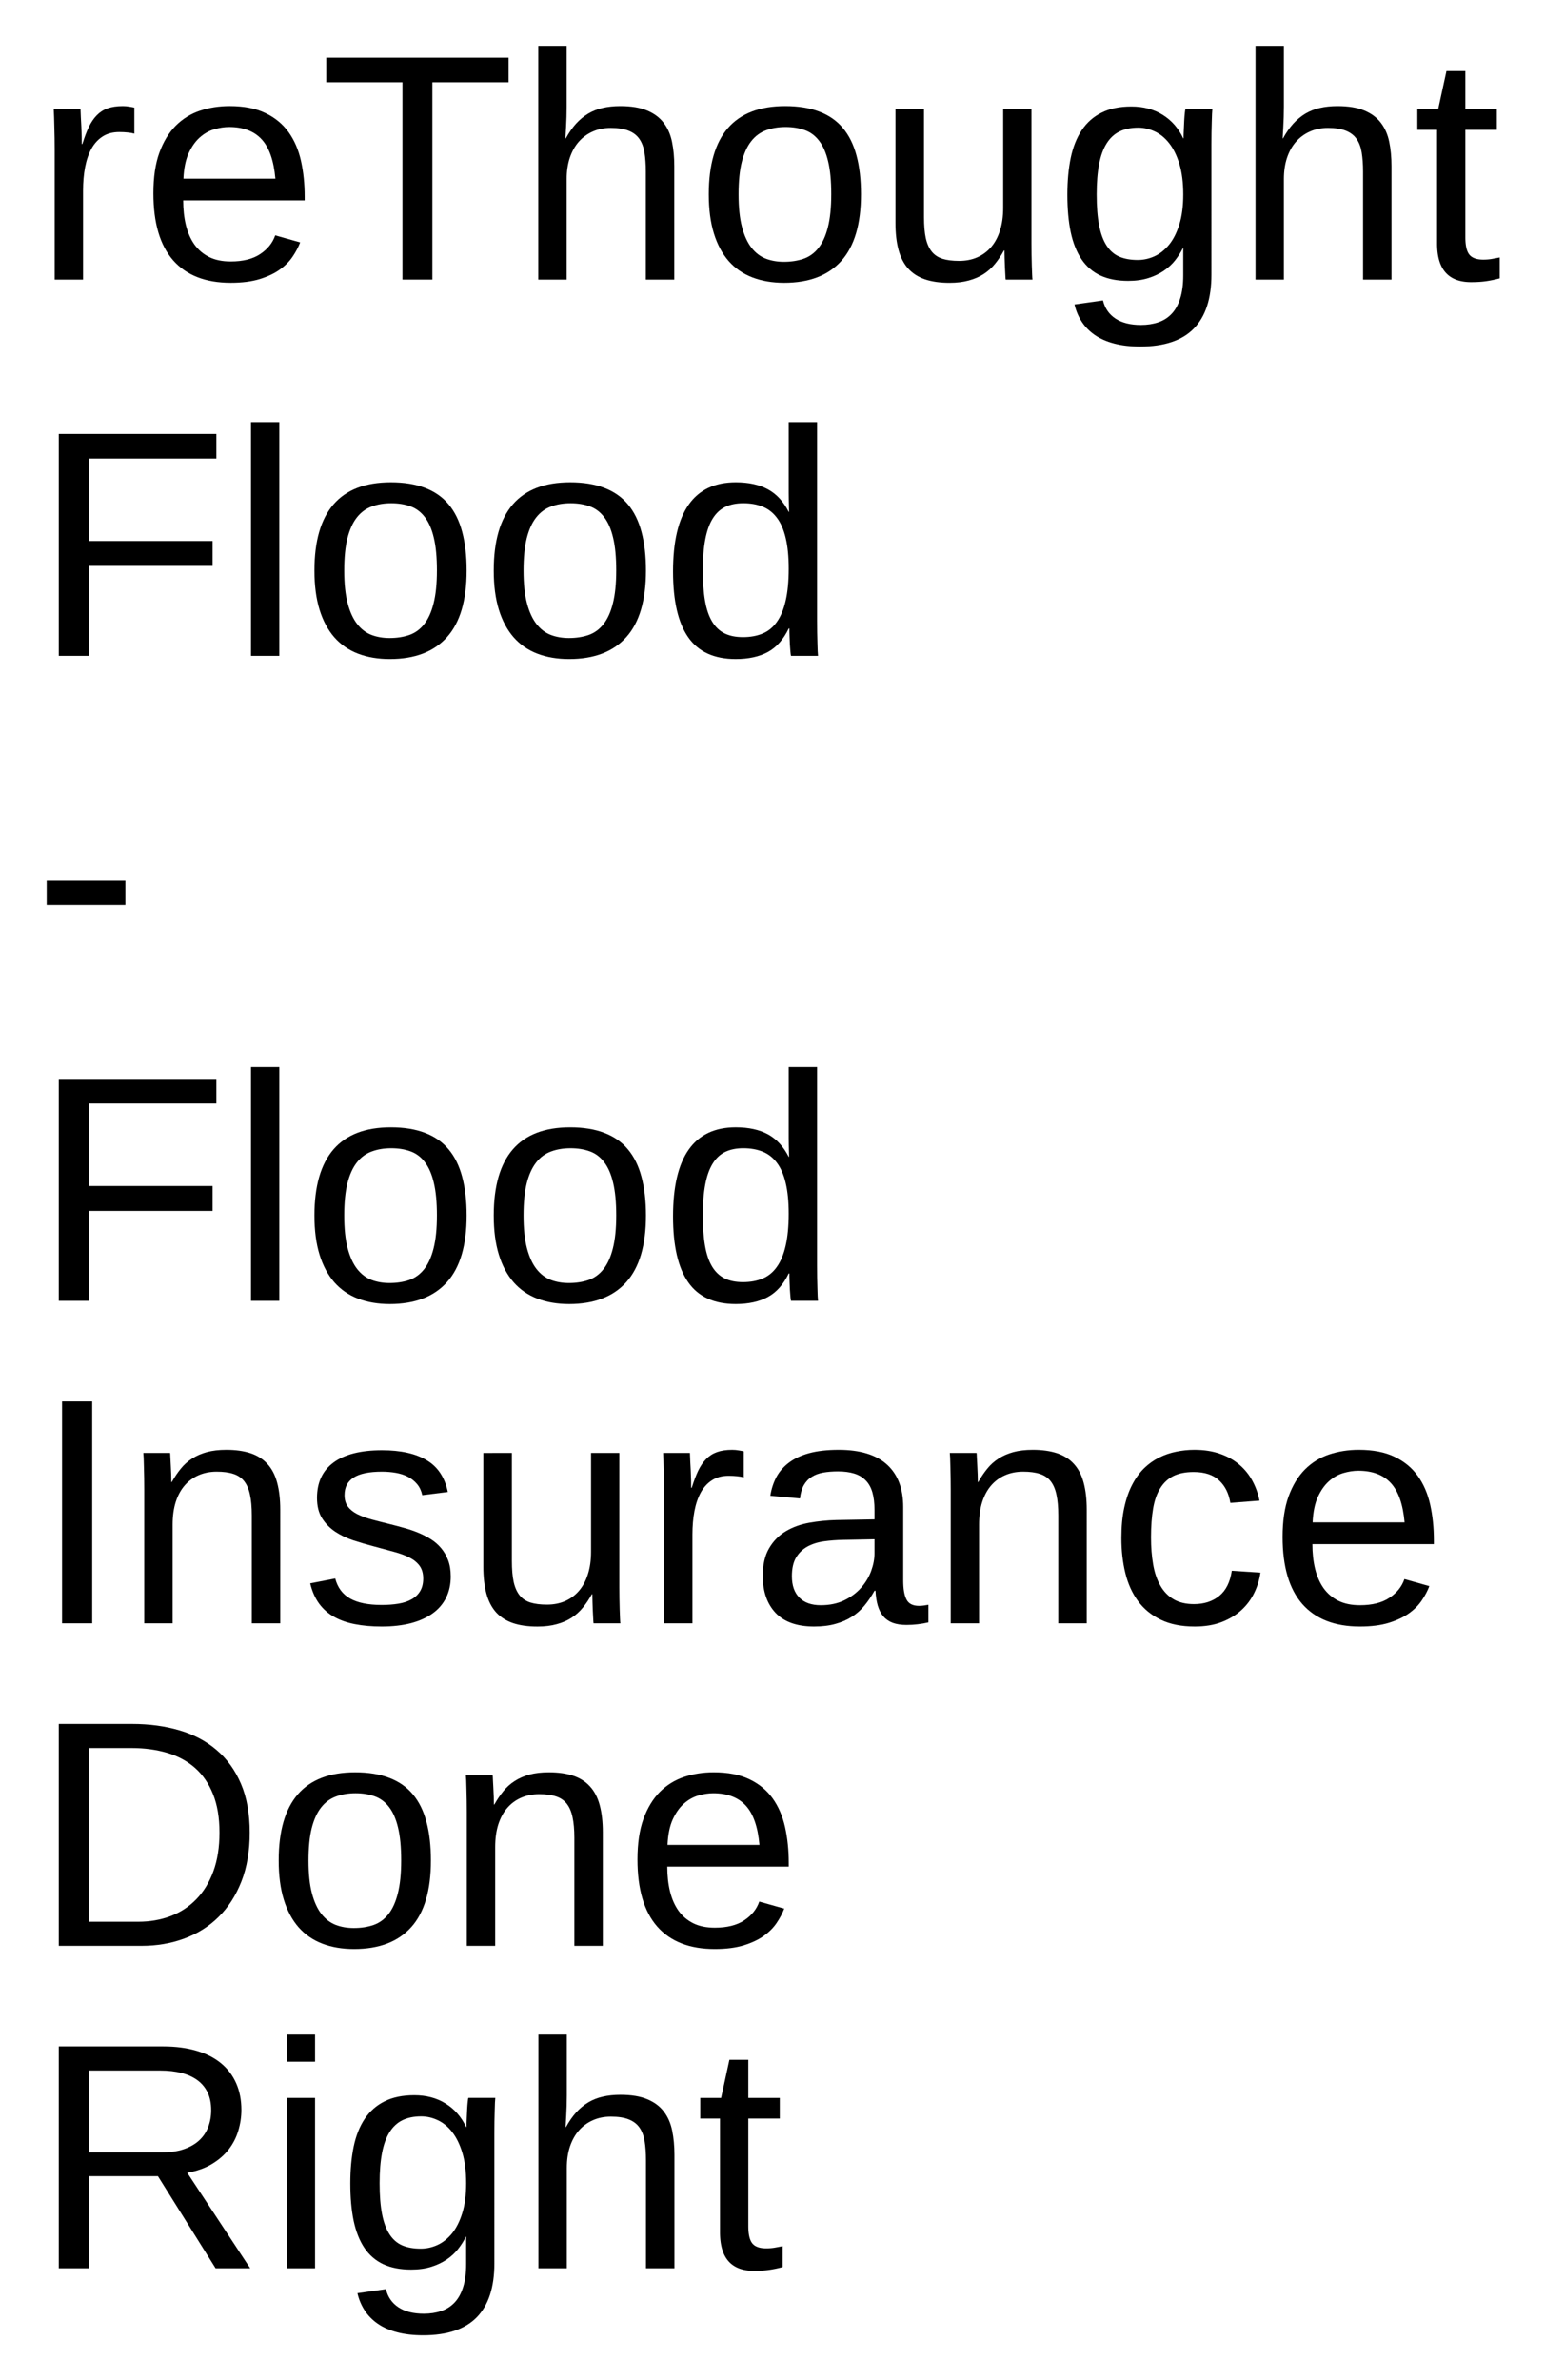 <svg xmlns="http://www.w3.org/2000/svg" role="img" xmlns:xlink="http://www.w3.org/1999/xlink" viewBox="-6.02 -2.02 287.53 442.78"><title>reThought Flood - Flood Insurance Done Right (member) logo</title><defs><symbol overflow="visible"><path d="M2 0v-39.984h15.938V0zm1.984-2H15.938v-36H3.984zm0 0"/></symbol><symbol id="a" overflow="visible"><path d="M4.156 0v-24.312c0-.664-.008-1.344-.016-2.031-.012-.695-.027-1.367-.047-2.016-.012-.645-.027-1.25-.047-1.812-.023-.57-.043-1.082-.062-1.531h4.984c.02.449.039.965.062 1.547.031.574.062 1.164.094 1.766.031.605.051 1.188.062 1.75.008.555.016 1.027.016 1.422h.109c.375-1.219.77-2.27 1.188-3.156.426-.883.922-1.613 1.484-2.188.562-.582 1.234-1.016 2.016-1.297.781-.281 1.727-.422 2.844-.422.426 0 .832.039 1.219.109.395.062.703.121.922.172v4.844c-.355-.102-.766-.176-1.234-.219-.469-.051-.996-.078-1.578-.078-1.211 0-2.242.277-3.094.828-.844.543-1.539 1.297-2.078 2.266-.531.969-.93 2.125-1.188 3.469-.25 1.336-.375 2.789-.375 4.359V0zm0 0"/></symbol><symbol id="b" overflow="visible"><path d="M8.094-14.734c0 1.656.164 3.184.5 4.578.344 1.398.867 2.602 1.578 3.609.719 1 1.633 1.781 2.75 2.344 1.113.555 2.453.828 4.016.828 2.281 0 4.109-.457 5.484-1.375 1.383-.914 2.316-2.078 2.797-3.484l4.641 1.312c-.336.887-.805 1.773-1.406 2.656-.594.887-1.391 1.688-2.391 2.406-.992.711-2.234 1.297-3.734 1.766-1.492.457-3.289.688-5.391.688-4.688 0-8.262-1.395-10.719-4.188-2.449-2.801-3.672-6.957-3.672-12.469 0-2.969.367-5.477 1.109-7.531.75-2.062 1.766-3.738 3.047-5.031 1.289-1.289 2.797-2.223 4.516-2.797 1.719-.57 3.555-.859 5.516-.859 2.656 0 4.875.434 6.656 1.297 1.789.855 3.227 2.039 4.312 3.547 1.082 1.512 1.852 3.293 2.312 5.344.457 2.055.688 4.273.688 6.656v.703zM25.25-18.781c-.293-3.344-1.141-5.781-2.547-7.312-1.406-1.531-3.43-2.297-6.062-2.297-.875 0-1.797.141-2.766.422-.969.281-1.867.789-2.688 1.516-.812.719-1.508 1.699-2.078 2.938-.562 1.242-.887 2.82-.969 4.734zm0 0"/></symbol><symbol id="c" overflow="visible"><path d="M21.094-36.703V0h-5.562v-36.703H1.344v-4.578h33.938v4.578zm0 0"/></symbol><symbol id="d" overflow="visible"><path d="M9.281-26.281c.594-1.07 1.227-1.984 1.906-2.734.688-.75 1.438-1.367 2.25-1.859.82-.488 1.723-.844 2.703-1.062.977-.227 2.07-.344 3.281-.344 2.031 0 3.695.277 5 .828 1.301.543 2.328 1.309 3.078 2.297.75.98 1.266 2.156 1.547 3.531.281 1.367.422 2.867.422 4.5V0h-5.297v-20.094c0-1.352-.086-2.535-.25-3.547-.168-1.02-.484-1.863-.953-2.531-.469-.676-1.137-1.188-2-1.531-.855-.344-1.965-.516-3.328-.516-1.25 0-2.383.23-3.391.688-1 .449-1.859 1.086-2.578 1.906-.711.812-1.262 1.809-1.656 2.984-.387 1.168-.578 2.484-.578 3.953V0H4.156v-43.484H9.438v11.312c0 .648-.012 1.293-.031 1.938-.023.648-.047 1.246-.078 1.797-.031.543-.059 1.008-.078 1.391-.012.375-.027.633-.047.766zm0 0"/></symbol><symbol id="e" overflow="visible"><path d="M30.844-15.875c0 5.543-1.219 9.672-3.656 12.391S21.203.594 16.547.594c-2.199 0-4.168-.336-5.906-1-1.742-.664-3.215-1.68-4.422-3.047-1.199-1.375-2.117-3.086-2.75-5.141-.637-2.062-.953-4.488-.953-7.281 0-10.938 4.738-16.406 14.219-16.406 2.457 0 4.578.344 6.359 1.031 1.789.68 3.254 1.699 4.391 3.062 1.145 1.367 1.988 3.074 2.531 5.125.551 2.055.828 4.449.828 7.188zm-5.531 0c0-2.469-.195-4.5-.578-6.094-.375-1.602-.934-2.883-1.672-3.844-.73-.957-1.621-1.625-2.672-2-1.055-.383-2.246-.578-3.578-.578-1.344 0-2.559.203-3.641.609-1.086.398-2.008 1.078-2.766 2.047-.762.969-1.344 2.258-1.75 3.859-.398 1.594-.594 3.594-.594 6 0 2.461.211 4.496.641 6.109.426 1.605 1.016 2.887 1.766 3.844.758.961 1.648 1.637 2.672 2.031 1.02.387 2.141.578 3.359.578 1.344 0 2.562-.188 3.656-.562 1.094-.383 2.02-1.055 2.781-2.016.758-.957 1.344-2.242 1.75-3.859.414-1.625.625-3.664.625-6.125zm0 0"/></symbol><symbol id="f" overflow="visible"><path d="M9.203-31.703v20.094c0 1.555.109 2.844.328 3.875.227 1.031.594 1.867 1.094 2.5.508.637 1.18 1.09 2.016 1.359.832.262 1.863.391 3.094.391 1.25 0 2.375-.219 3.375-.656 1.008-.445 1.867-1.082 2.578-1.906.719-.832 1.27-1.859 1.656-3.078.395-1.219.594-2.617.594-4.203v-18.375h5.266v24.938c0 .668.004 1.367.016 2.094.008.73.023 1.422.047 2.078.02.656.039 1.219.062 1.688.02.469.039.773.062.906h-4.984c-.023-.094-.043-.352-.062-.781-.023-.438-.047-.93-.078-1.484-.023-.562-.043-1.129-.062-1.703-.023-.57-.031-1.055-.031-1.453h-.094c-.5.918-1.059 1.75-1.672 2.5-.605.742-1.309 1.371-2.109 1.891-.793.512-1.711.906-2.75 1.188-1.031.289-2.23.438-3.594.438-1.762 0-3.277-.215-4.547-.641-1.273-.438-2.32-1.102-3.141-2-.812-.906-1.414-2.062-1.797-3.469-.387-1.406-.578-3.094-.578-5.062v-21.125zm0 0"/></symbol><symbol id="g" overflow="visible"><path d="M16.062 12.453c-1.824 0-3.438-.188-4.844-.562-1.406-.367-2.609-.898-3.609-1.594-.992-.688-1.797-1.512-2.422-2.469-.625-.961-1.074-2.027-1.344-3.203l5.297-.75c.352 1.457 1.129 2.582 2.328 3.375 1.195.789 2.773 1.188 4.734 1.188 1.188 0 2.27-.168 3.25-.5.977-.336 1.805-.867 2.484-1.594.688-.73 1.211-1.684 1.578-2.859.375-1.168.562-2.594.562-4.281v-5.094h-.047c-.398.805-.887 1.574-1.469 2.312-.574.73-1.277 1.375-2.109 1.938-.824.562-1.781 1.016-2.875 1.359-1.094.344-2.344.516-3.75.516-2.012 0-3.734-.332-5.172-1-1.438-.676-2.609-1.688-3.516-3.031-.906-1.352-1.574-3.031-2-5.031-.418-2.008-.625-4.332-.625-6.969 0-2.531.207-4.812.625-6.844.426-2.031 1.113-3.754 2.062-5.172.945-1.414 2.176-2.5 3.688-3.25 1.508-.758 3.352-1.141 5.531-1.141 2.238 0 4.18.516 5.828 1.547 1.656 1.023 2.93 2.48 3.828 4.375h.062c0-.488.016-1.035.047-1.641.031-.602.055-1.172.078-1.703.031-.539.066-1.004.109-1.391.039-.395.082-.625.125-.688h5c-.023.18-.043.48-.062.906-.012.418-.027.918-.047 1.5-.023.586-.039 1.234-.047 1.953-.012.711-.016 1.445-.016 2.203V-.906c0 4.438-1.09 7.77-3.266 10-2.18 2.238-5.512 3.359-10 3.359zm8.016-28.297c0-2.207-.242-4.098-.719-5.672-.48-1.57-1.109-2.852-1.891-3.844-.781-1-1.68-1.734-2.688-2.203-1-.469-2.027-.703-3.078-.703-1.344 0-2.5.234-3.469.703s-1.773 1.211-2.406 2.219c-.637 1-1.105 2.289-1.406 3.859-.305 1.574-.453 3.453-.453 5.641 0 2.281.148 4.199.453 5.75.301 1.555.766 2.809 1.391 3.766.625.961 1.414 1.648 2.375 2.062.957.406 2.098.609 3.422.609 1.062 0 2.094-.223 3.094-.672 1.008-.457 1.914-1.172 2.719-2.141.801-.977 1.441-2.238 1.922-3.781.488-1.539.734-3.406.734-5.594zm0 0"/></symbol><symbol id="h" overflow="visible"><path d="M16.234-.234c-.805.219-1.621.391-2.453.516-.824.125-1.781.188-2.875.188-4.219 0-6.328-2.391-6.328-7.172v-21.156H.906v-3.844h3.875l1.547-7.094h3.516v7.094h5.859v3.844H9.844v20c0 1.531.25 2.605.75 3.219.5.617 1.363.922 2.594.922.508 0 1-.035 1.469-.109a51.988 51.988 0 0 0 1.578-.297zm0 0"/></symbol><symbol id="i" overflow="visible"><path d="M10.516-36.703v15.344h23.031v4.625H10.516V0H4.922v-41.281H34.25v4.578zm0 0"/></symbol><symbol id="j" overflow="visible"><path d="M4.047 0v-43.484H9.312V0zm0 0"/></symbol><symbol id="k" overflow="visible"><path d="M24.047-5.094c-.969 2.031-2.262 3.492-3.875 4.375-1.617.875-3.609 1.312-5.984 1.312-4.012 0-6.961-1.348-8.844-4.047-1.887-2.695-2.828-6.781-2.828-12.25 0-11.051 3.891-16.578 11.672-16.578 2.395 0 4.395.438 6 1.312 1.602.875 2.891 2.273 3.859 4.188h.062c0-.195-.008-.504-.016-.922-.012-.414-.023-.852-.031-1.312-.012-.457-.016-.891-.016-1.297v-13.172h5.281v36.953c0 .762.004 1.496.016 2.203.008.699.023 1.34.047 1.922.02.586.035 1.09.047 1.516.02.418.039.715.062.891h-5.031c-.043-.195-.078-.473-.109-.828-.031-.363-.062-.781-.094-1.25-.023-.469-.043-.961-.062-1.484-.023-.52-.031-1.031-.031-1.531zM8.062-15.875c0 2.188.133 4.062.406 5.625.27 1.562.707 2.852 1.312 3.859.602 1 1.375 1.734 2.312 2.203.938.469 2.082.703 3.438.703 1.383 0 2.609-.223 3.672-.672 1.062-.445 1.945-1.176 2.656-2.188.719-1.008 1.258-2.32 1.625-3.938.375-1.625.562-3.609.562-5.953 0-2.238-.188-4.133-.562-5.688-.367-1.562-.914-2.816-1.641-3.766-.719-.957-1.602-1.645-2.641-2.062-1.043-.426-2.246-.641-3.609-.641-1.293 0-2.406.227-3.344.672-.938.449-1.719 1.172-2.344 2.172-.625 1-1.09 2.297-1.391 3.891-.305 1.586-.453 3.512-.453 5.781zm0 0"/></symbol><symbol id="l" overflow="visible"><path d="M2.672-13.594v-4.688H17.312v4.688zm0 0"/></symbol><symbol id="m" overflow="visible"><path d="M5.531 0v-41.281h5.609V0zm0 0"/></symbol><symbol id="n" overflow="visible"><path d="M24.172 0v-20.094c0-1.539-.117-2.828-.344-3.859-.219-1.039-.586-1.879-1.094-2.516-.512-.633-1.184-1.082-2.016-1.344-.824-.27-1.852-.406-3.078-.406-1.25 0-2.383.227-3.391.672-1 .438-1.859 1.074-2.578 1.906-.711.824-1.262 1.844-1.656 3.062-.387 1.219-.578 2.621-.578 4.203V0H4.156v-24.938c0-.656-.008-1.348-.016-2.078-.012-.738-.027-1.438-.047-2.094-.012-.656-.027-1.219-.047-1.688-.023-.469-.043-.77-.062-.906h4.984c.02.105.035.371.047.797.02.43.047.922.078 1.484.031.555.055 1.121.078 1.703.02.574.031 1.055.031 1.438h.078c.508-.914 1.066-1.742 1.672-2.484.602-.75 1.305-1.379 2.109-1.891.801-.52 1.719-.922 2.75-1.203 1.039-.281 2.242-.422 3.609-.422 1.758 0 3.273.215 4.547.641 1.27.43 2.312 1.094 3.125 2 .82.898 1.422 2.055 1.797 3.469.383 1.418.578 3.102.578 5.047V0zm0 0"/></symbol><symbol id="o" overflow="visible"><path d="M27.828-8.766c0 1.492-.289 2.82-.859 3.984-.574 1.156-1.406 2.133-2.5 2.922-1.094.793-2.438 1.402-4.031 1.828-1.594.414-3.418.625-5.469.625-1.836 0-3.492-.148-4.969-.438C8.531-.125 7.238-.578 6.125-1.203c-1.117-.625-2.047-1.445-2.797-2.469-.75-1.031-1.305-2.285-1.656-3.766l4.656-.906c.445 1.699 1.375 2.945 2.781 3.734 1.406.793 3.359 1.188 5.859 1.188 1.133 0 2.176-.078 3.125-.234.945-.156 1.758-.426 2.438-.812.688-.383 1.219-.891 1.594-1.516.383-.633.578-1.422.578-2.359 0-.957-.227-1.742-.672-2.359-.449-.613-1.074-1.125-1.875-1.531-.805-.414-1.777-.773-2.922-1.078-1.137-.301-2.387-.641-3.75-1.016-1.273-.332-2.531-.703-3.781-1.109-1.25-.414-2.383-.957-3.391-1.625-1-.676-1.812-1.508-2.438-2.5-.625-1-.938-2.254-.938-3.766 0-2.883 1.023-5.082 3.078-6.594 2.062-1.52 5.066-2.281 9.016-2.281 3.5 0 6.273.621 8.328 1.859 2.062 1.23 3.367 3.199 3.922 5.906l-4.75.594c-.18-.82-.5-1.508-.969-2.062-.469-.562-1.039-1.016-1.703-1.359-.656-.344-1.402-.586-2.234-.734-.836-.145-1.699-.219-2.594-.219-2.387 0-4.148.367-5.281 1.094-1.125.719-1.688 1.812-1.688 3.281 0 .855.207 1.562.625 2.125.414.555 1 1.023 1.75 1.406.758.375 1.664.711 2.719 1 1.051.281 2.211.578 3.484.891.844.211 1.703.438 2.578.688.875.242 1.727.531 2.562.875.832.344 1.613.746 2.344 1.203.727.461 1.363 1.012 1.906 1.656.551.648.988 1.402 1.312 2.266.32.855.484 1.844.484 2.969zm0 0"/></symbol><symbol id="p" overflow="visible"><path d="M12.125.594c-3.18 0-5.57-.836-7.172-2.516-1.605-1.688-2.406-3.992-2.406-6.922 0-2.094.395-3.805 1.188-5.141.789-1.344 1.828-2.395 3.109-3.156 1.281-.758 2.738-1.285 4.375-1.578 1.645-.289 3.316-.457 5.016-.5l7.109-.125v-1.719c0-1.312-.137-2.426-.406-3.344-.273-.914-.695-1.656-1.266-2.219-.562-.57-1.273-.988-2.125-1.25-.844-.258-1.844-.391-3-.391-1.012 0-1.93.074-2.75.219-.824.148-1.539.414-2.141.797-.605.375-1.094.891-1.469 1.547-.367.648-.605 1.469-.719 2.469l-5.516-.5c.195-1.25.566-2.395 1.109-3.438.551-1.039 1.328-1.941 2.328-2.703 1.008-.77 2.27-1.363 3.781-1.781 1.52-.414 3.352-.625 5.5-.625 3.977 0 6.973.914 8.984 2.734 2.02 1.824 3.031 4.465 3.031 7.922v13.656c0 1.562.203 2.742.609 3.531.406.793 1.188 1.188 2.344 1.188.289 0 .582-.02.875-.062.289-.039.578-.086.859-.141v3.281c-.668.156-1.328.27-1.984.344-.656.082-1.355.125-2.094.125-1 0-1.855-.133-2.562-.391-.711-.27-1.293-.672-1.75-1.203-.449-.539-.793-1.207-1.031-2-.23-.789-.371-1.711-.422-2.766h-.188c-.562 1.012-1.184 1.93-1.859 2.75-.668.824-1.453 1.523-2.359 2.094-.898.574-1.918 1.016-3.062 1.328-1.137.32-2.449.484-3.938.484zM13.328-3.375c1.676 0 3.145-.305 4.406-.922 1.258-.613 2.305-1.398 3.141-2.359.832-.957 1.453-2 1.859-3.125.406-1.133.609-2.219.609-3.25v-2.609l-5.766.109c-1.293.023-2.523.117-3.688.281-1.156.168-2.18.496-3.062.984-.875.492-1.574 1.172-2.094 2.047-.512.875-.766 2.027-.766 3.453 0 1.719.461 3.047 1.391 3.984.926.938 2.25 1.406 3.969 1.406zm0 0"/></symbol><symbol id="q" overflow="visible"><path d="M8.062-16c0 1.824.129 3.496.391 5.016.258 1.523.703 2.836 1.328 3.938.625 1.105 1.445 1.961 2.469 2.562 1.031.605 2.301.906 3.812.906 1.875 0 3.438-.504 4.688-1.516 1.258-1.02 2.039-2.582 2.344-4.688l5.328.344c-.18 1.312-.562 2.574-1.156 3.781-.586 1.211-1.383 2.277-2.391 3.203-1 .918-2.227 1.656-3.672 2.219-1.438.551-3.105.828-5 .828-2.48 0-4.59-.422-6.328-1.266-1.742-.844-3.152-2-4.234-3.469C4.555-5.617 3.77-7.359 3.281-9.359c-.492-2-.734-4.172-.734-6.516 0-2.133.176-4.016.531-5.641.352-1.633.848-3.062 1.484-4.281.633-1.219 1.379-2.242 2.234-3.078.863-.832 1.797-1.492 2.797-1.984 1.008-.5 2.066-.859 3.172-1.078 1.113-.227 2.238-.344 3.375-.344 1.781 0 3.363.246 4.75.734 1.383.48 2.578 1.148 3.578 2 1.008.855 1.828 1.859 2.453 3.016.625 1.148 1.066 2.383 1.328 3.703l-5.422.422c-.281-1.758-.98-3.156-2.094-4.188-1.105-1.039-2.684-1.562-4.734-1.562-1.512 0-2.773.25-3.781.75-1 .5-1.812 1.258-2.438 2.266-.625 1-1.07 2.262-1.328 3.781C8.191-19.836 8.062-18.051 8.062-16zm0 0"/></symbol><symbol id="r" overflow="visible"><path d="M40.453-21.062c0 3.438-.516 6.469-1.547 9.094s-2.449 4.824-4.25 6.594c-1.793 1.773-3.918 3.109-6.375 4.016C25.832-.453 23.191 0 20.359 0H4.922v-41.281h13.656c3.176 0 6.109.398 8.797 1.188 2.688.793 4.992 2.016 6.922 3.672 1.938 1.648 3.445 3.742 4.531 6.281 1.082 2.531 1.625 5.559 1.625 9.078zm-5.625 0c0-2.789-.402-5.176-1.203-7.156-.793-1.988-1.914-3.617-3.359-4.891-1.449-1.27-3.18-2.203-5.188-2.797-2.012-.594-4.219-.891-6.625-.891h-7.938v32.312h9.203c2.164 0 4.172-.348 6.016-1.047 1.844-.707 3.438-1.754 4.781-3.141 1.352-1.383 2.41-3.113 3.172-5.188.758-2.07 1.141-4.473 1.141-7.203zm0 0"/></symbol><symbol id="s" overflow="visible"><path d="M34.109 0L23.375-17.141H10.516V0H4.922v-41.281h19.422c2.344 0 4.414.273 6.219.812 1.812.531 3.332 1.309 4.562 2.328 1.227 1.012 2.164 2.25 2.812 3.719.645 1.461.969 3.109.969 4.953 0 1.305-.195 2.59-.578 3.859-.375 1.273-.977 2.438-1.797 3.5-.824 1.055-1.871 1.961-3.141 2.719-1.262.762-2.781 1.297-4.562 1.609L40.547 0zm-.828-29.422c0-1.25-.215-2.332-.641-3.25-.43-.914-1.055-1.68-1.875-2.297-.824-.613-1.824-1.07-3-1.375-1.168-.301-2.492-.453-3.969-.453H10.516v15.234h13.516c1.594 0 2.973-.195 4.141-.594 1.176-.406 2.141-.957 2.891-1.656.758-.707 1.316-1.539 1.672-2.5.363-.957.547-1.992.547-3.109zm0 0"/></symbol><symbol id="t" overflow="visible"><path d="M4.016-38.438v-5.047h5.266v5.047zm0 38.438v-31.703h5.266V0zm0 0"/></symbol></defs><use y="50" xlink:href="#a"/><use x="19.98" y="50" xlink:href="#b"/><use x="53.35" y="50" xlink:href="#c"/><use x="90" y="50" xlink:href="#d"/><use x="123.369" y="50" xlink:href="#e"/><use x="156.738" y="50" xlink:href="#f"/><use x="190.107" y="50" xlink:href="#g"/><use x="223.477" y="50" xlink:href="#d"/><use x="256.846" y="50" xlink:href="#h"/><g><use y="120" xlink:href="#i"/><use x="36.65" y="120" xlink:href="#j"/><use x="49.98" y="120" xlink:href="#e"/><use x="83.35" y="120" xlink:href="#e"/><use x="116.719" y="120" xlink:href="#k"/></g><g><use y="180" xlink:href="#l"/></g><g><use y="240" xlink:href="#i"/><use x="36.65" y="240" xlink:href="#j"/><use x="49.98" y="240" xlink:href="#e"/><use x="83.35" y="240" xlink:href="#e"/><use x="116.719" y="240" xlink:href="#k"/></g><g><use y="300" xlink:href="#m"/><use x="16.67" y="300" xlink:href="#n"/><use x="50.039" y="300" xlink:href="#o"/><use x="80.039" y="300" xlink:href="#f"/><use x="113.408" y="300" xlink:href="#a"/><use x="133.389" y="300" xlink:href="#p"/><use x="166.758" y="300" xlink:href="#n"/><use x="200.127" y="300" xlink:href="#q"/><use x="230.127" y="300" xlink:href="#b"/></g><g><use y="360" xlink:href="#r"/><use x="43.33" y="360" xlink:href="#e"/><use x="76.699" y="360" xlink:href="#n"/><use x="110.068" y="360" xlink:href="#b"/></g><g><use y="420" xlink:href="#s"/><use x="43.33" y="420" xlink:href="#t"/><use x="56.66" y="420" xlink:href="#g"/><use x="90.029" y="420" xlink:href="#d"/><use x="123.398" y="420" xlink:href="#h"/></g></svg>